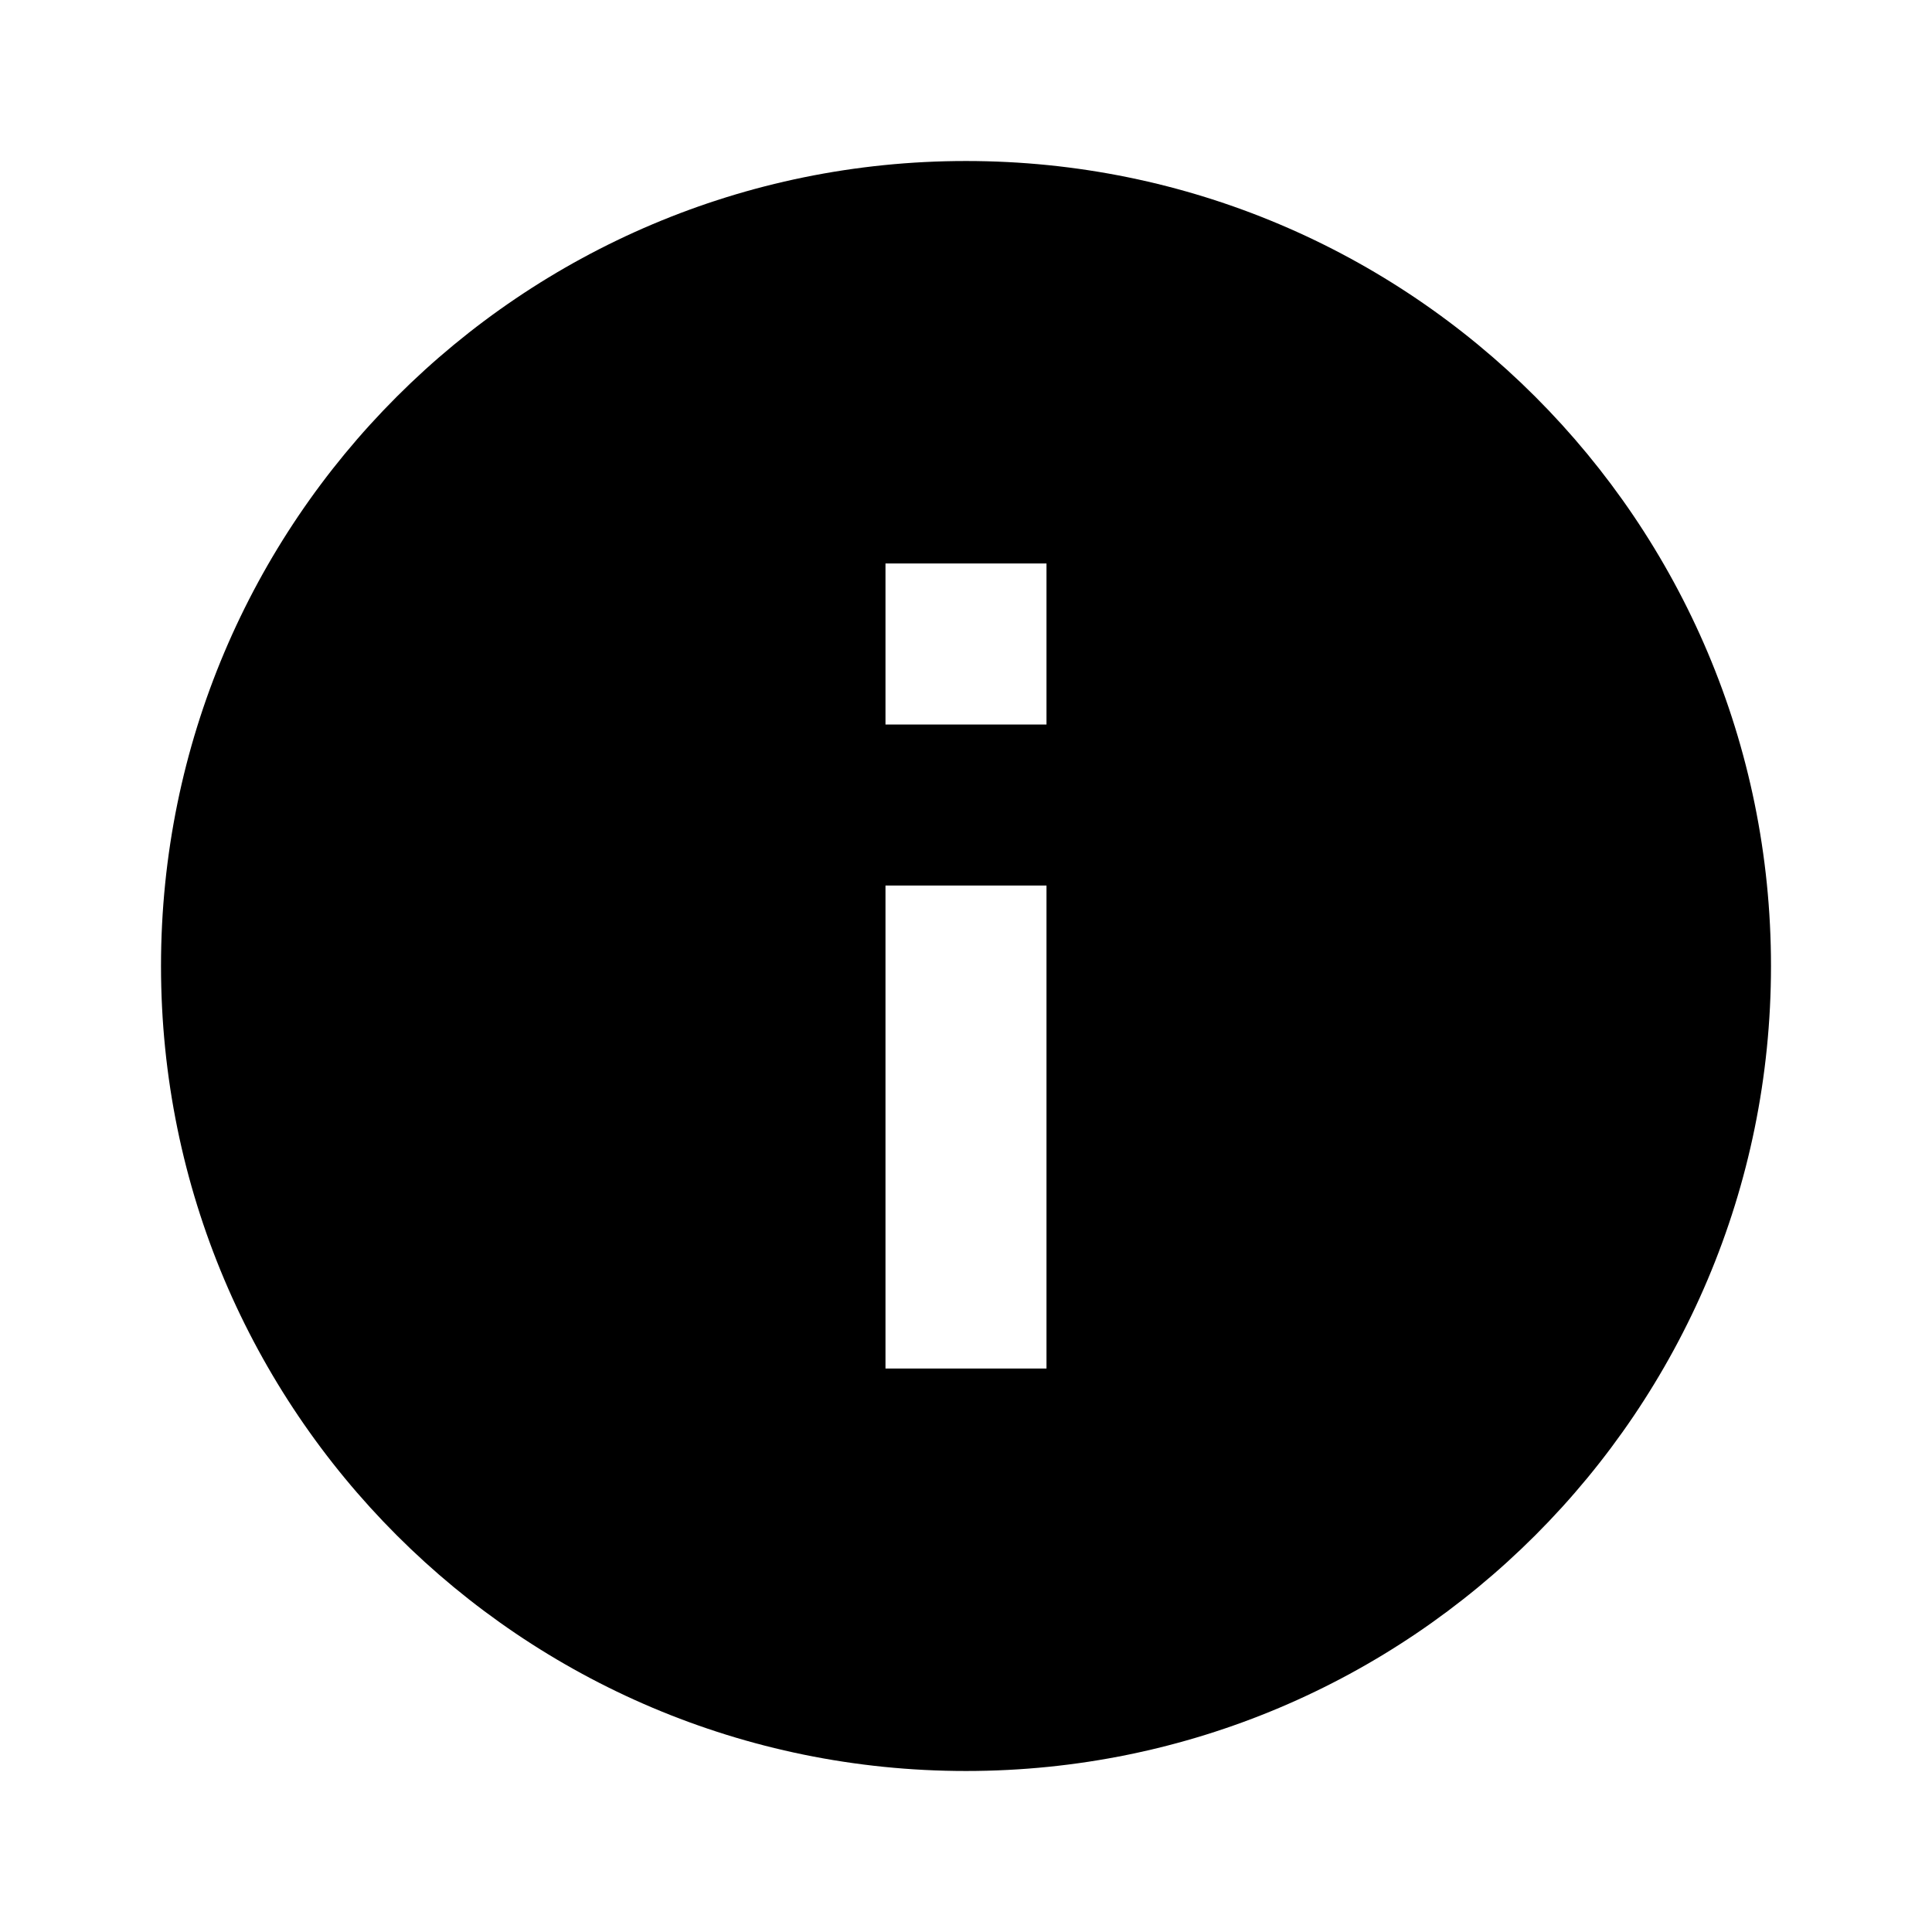 <?xml version="1.0" encoding="UTF-8" standalone="no"?>
<svg width="80" height="80">
  <g transform="translate(0,-972.362)">
    <path d="m 0,972.362 h 80 v 80 H 0 z" style="fill:none" />
    <path d="m 40,979.029 c -18.417,0 -33.333,14.917 -33.333,33.333 0,18.417 14.917,33.333 33.333,33.333 18.417,0 33.333,-14.917 33.333,-33.333 0,-18.417 -14.917,-33.333 -33.333,-33.333 z m 3.333,50 h -6.667 v -20 h 6.667 v 20 z m 0,-26.667 h -6.667 v -6.667 h 6.667 v 6.667 z" style="fill:#000000;fill-opacity:1" />
  </g>
</svg>
